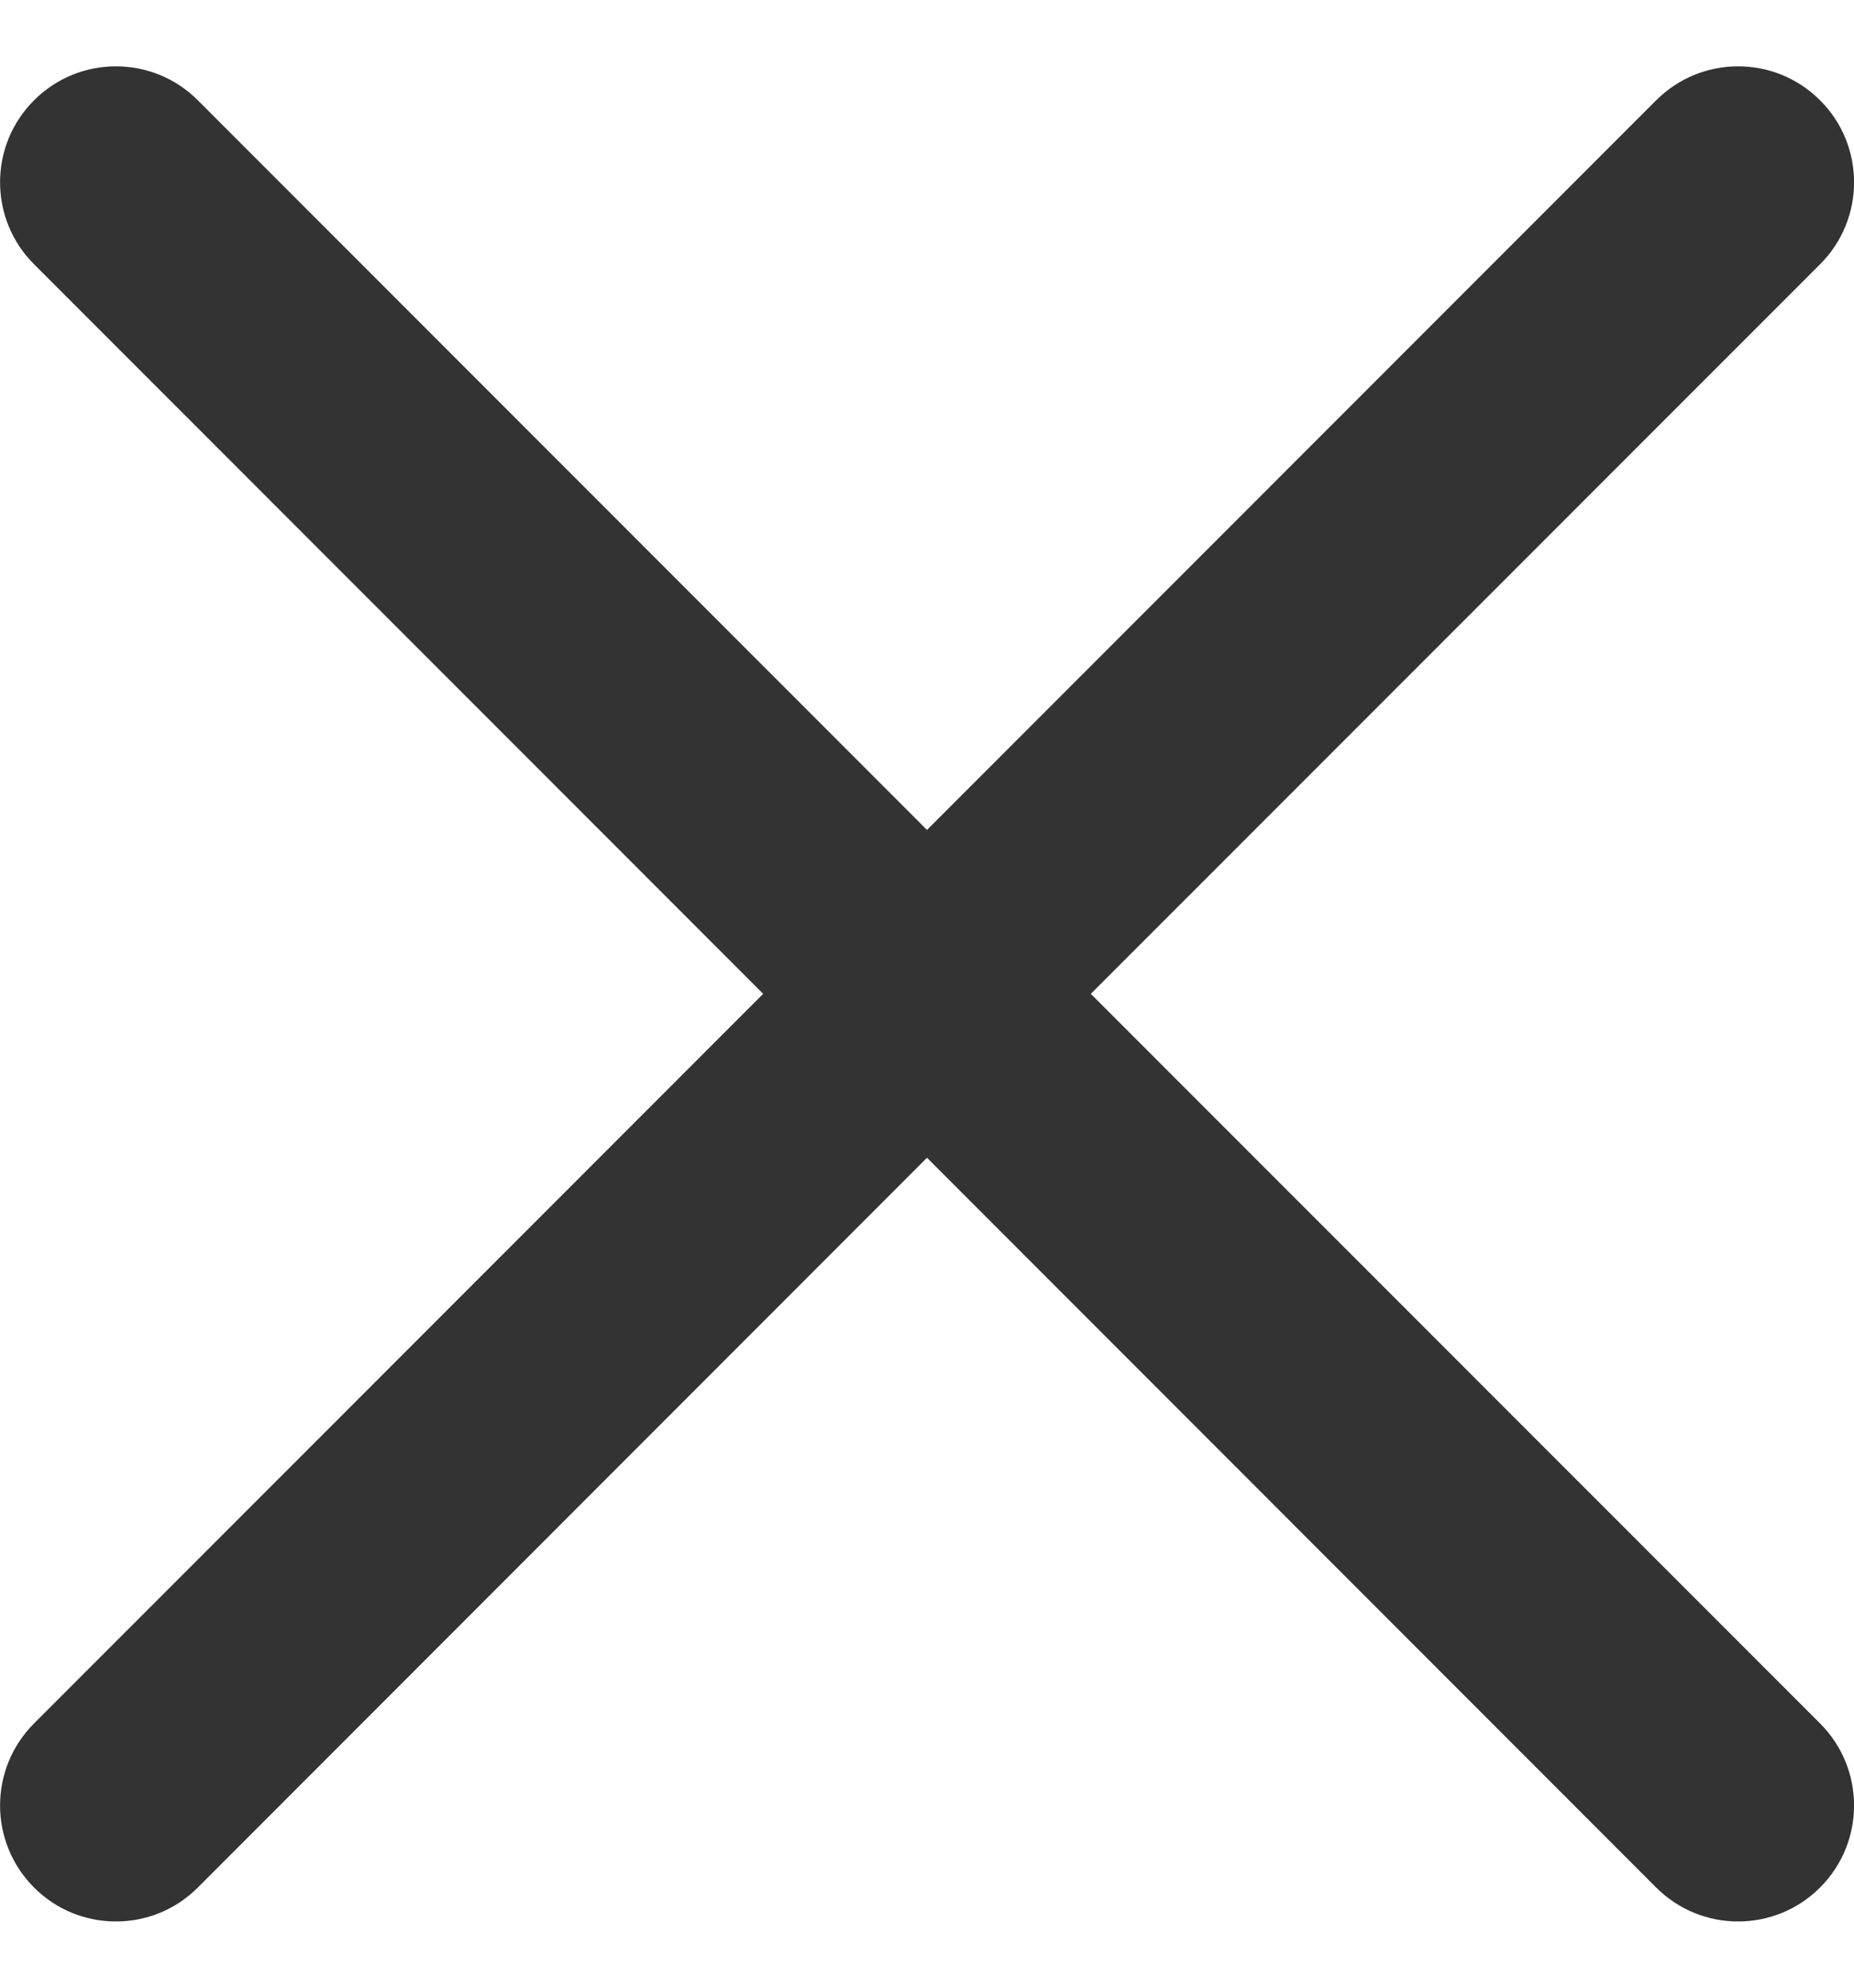 <svg width="14" height="15" viewBox="0 0 14 15" fill="none" xmlns="http://www.w3.org/2000/svg">
<g clip-path="url(#clip0_2004_41566)">
<path d="M8.237 7.5L13.744 1.994C14.086 1.653 14.086 1.098 13.744 0.757C13.402 0.415 12.848 0.415 12.506 0.757L7 6.263L1.494 0.757C1.153 0.415 0.598 0.415 0.257 0.757C-0.085 1.098 -0.085 1.653 0.257 1.994L5.763 7.5L0.257 13.006C-0.085 13.348 -0.085 13.902 0.257 14.244C0.598 14.586 1.153 14.586 1.494 14.244L7 8.737L12.506 14.244C12.848 14.586 13.402 14.586 13.744 14.244C14.086 13.902 14.086 13.348 13.744 13.006L8.237 7.5Z" fill="#333333"/>
</g>
<defs>
<clipPath id="clip0_2004_41566">
<rect width="14" height="14" fill="white" transform="translate(0 0.5)"/>
</clipPath>
</defs>
</svg>
